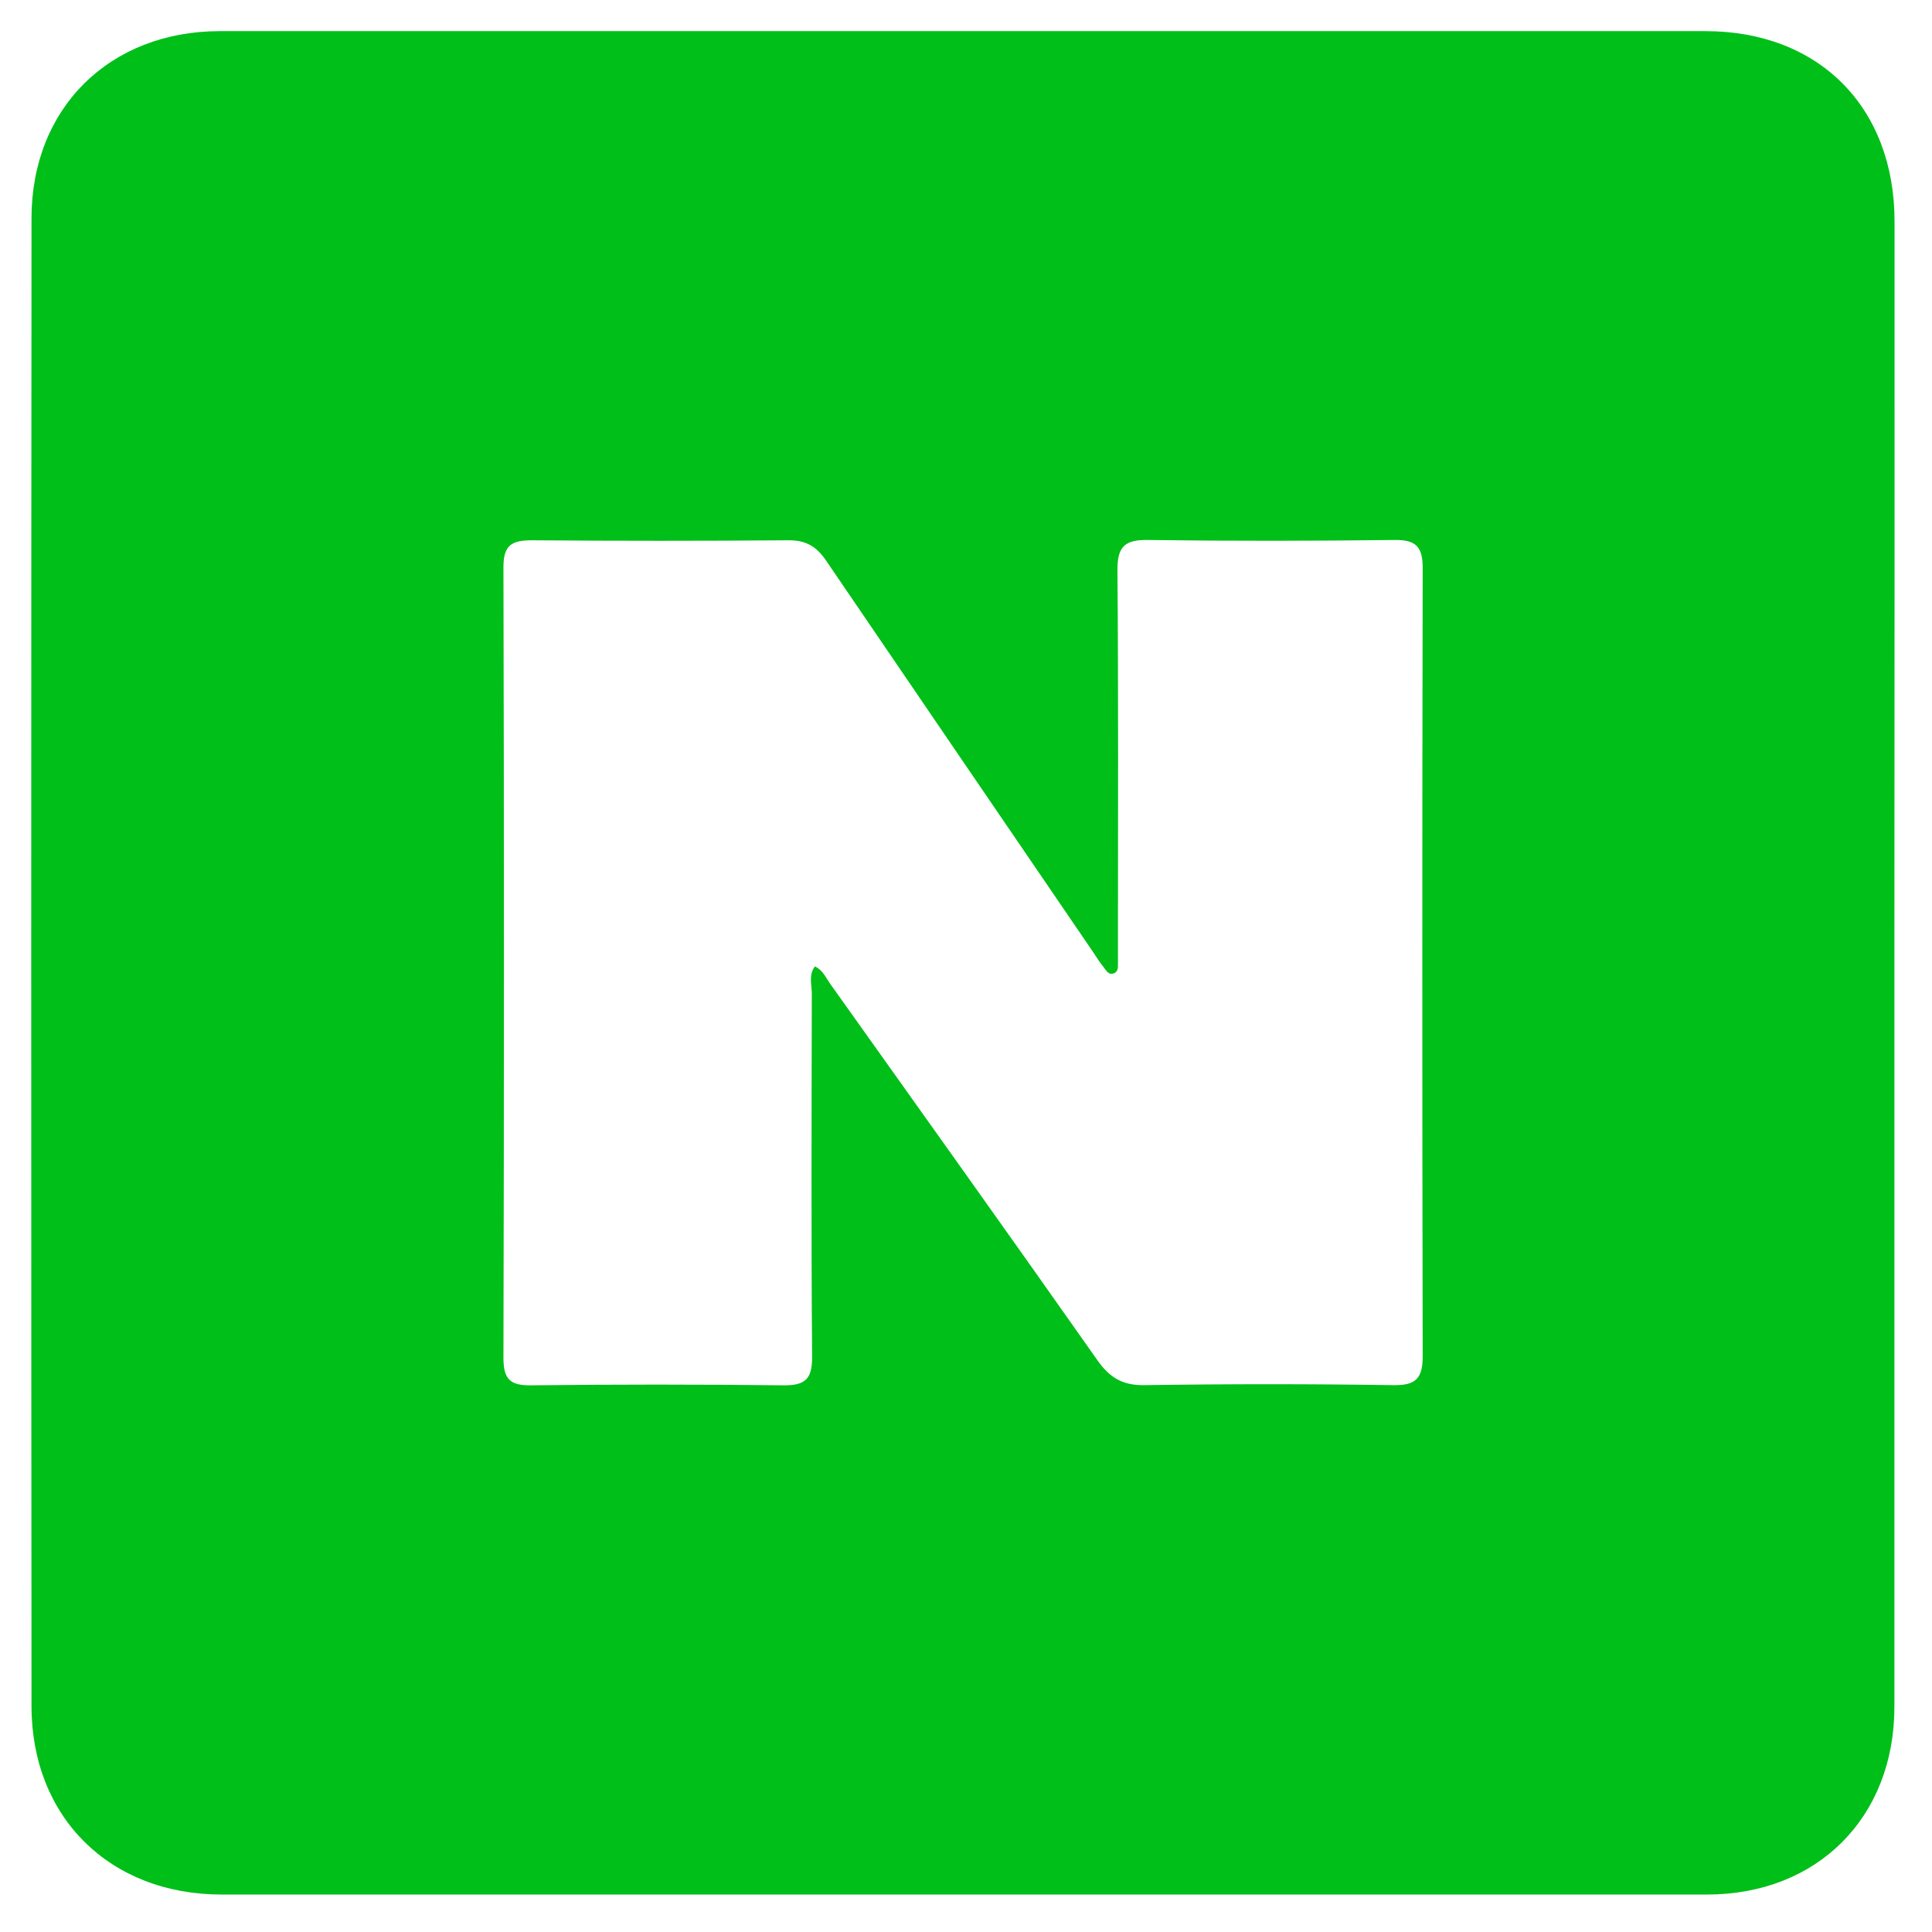 <svg width="26" height="26" viewBox="0 0 26 26" fill="none" xmlns="http://www.w3.org/2000/svg">
<path d="M25.494 12.957C25.494 16.294 25.494 19.631 25.494 22.97C25.494 24.456 24.46 25.495 22.973 25.496C16.309 25.496 9.646 25.496 2.983 25.496C1.48 25.496 0.425 24.46 0.424 22.961C0.419 16.286 0.419 9.612 0.424 2.939C0.424 1.452 1.476 0.42 2.958 0.419H22.951C24.479 0.419 25.496 1.444 25.496 2.98C25.497 6.302 25.496 9.628 25.494 12.957ZM10.966 13.006C11.07 13.052 11.111 13.152 11.167 13.232C12.369 14.921 13.574 16.607 14.766 18.302C14.931 18.538 15.104 18.645 15.4 18.641C16.519 18.624 17.639 18.624 18.758 18.641C19.062 18.645 19.147 18.54 19.146 18.246C19.139 14.712 19.139 11.178 19.146 7.644C19.146 7.361 19.057 7.264 18.773 7.267C17.664 7.28 16.555 7.282 15.447 7.267C15.136 7.262 15.036 7.357 15.038 7.673C15.052 9.331 15.045 10.989 15.045 12.648C15.045 12.752 15.045 12.855 15.045 12.959C15.045 13.01 15.051 13.072 14.996 13.096C14.919 13.13 14.886 13.059 14.85 13.013C14.798 12.951 14.755 12.878 14.708 12.809C13.51 11.055 12.313 9.3 11.117 7.544C10.986 7.35 10.842 7.269 10.608 7.271C9.458 7.28 8.307 7.28 7.156 7.271C6.883 7.271 6.774 7.338 6.775 7.636C6.784 11.18 6.784 14.725 6.775 18.27C6.775 18.553 6.857 18.648 7.148 18.643C8.277 18.63 9.407 18.63 10.537 18.643C10.83 18.647 10.931 18.565 10.929 18.26C10.916 16.623 10.922 14.985 10.925 13.347C10.919 13.233 10.884 13.116 10.968 13.003L10.966 13.006Z" fill="#00BF18"/>
</svg>
